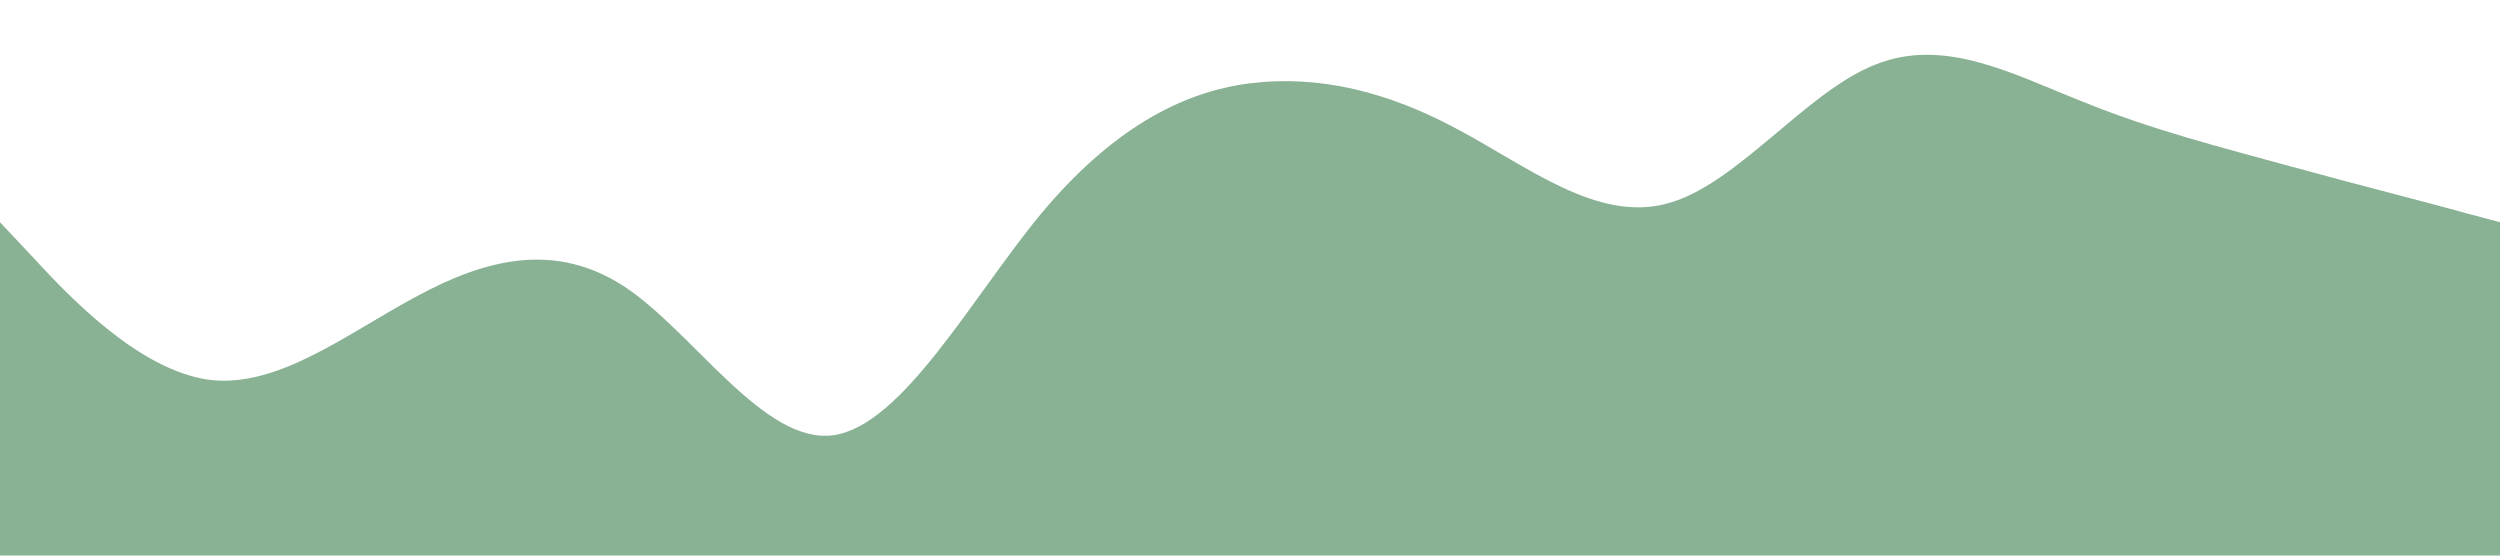 <svg xmlns="http://www.w3.org/2000/svg" viewBox="0 0 1440 320"><path fill="#3B7E4E" fill-opacity="0.6" d="M0,128L20,149.3C40,171,80,213,120,218.7C160,224,200,192,240,170.7C280,149,320,139,360,165.3C400,192,440,256,480,250.7C520,245,560,171,600,122.7C640,75,680,53,720,48C760,43,800,53,840,74.7C880,96,920,128,960,117.3C1000,107,1040,53,1080,37.3C1120,21,1160,43,1200,58.7C1240,75,1280,85,1320,96C1360,107,1400,117,1420,122.7L1440,128L1440,320L1420,320C1400,320,1360,320,1320,320C1280,320,1240,320,1200,320C1160,320,1120,320,1080,320C1040,320,1000,320,960,320C920,320,880,320,840,320C800,320,760,320,720,320C680,320,640,320,600,320C560,320,520,320,480,320C440,320,400,320,360,320C320,320,280,320,240,320C200,320,160,320,120,320C80,320,40,320,20,320L0,320Z"></path></svg>